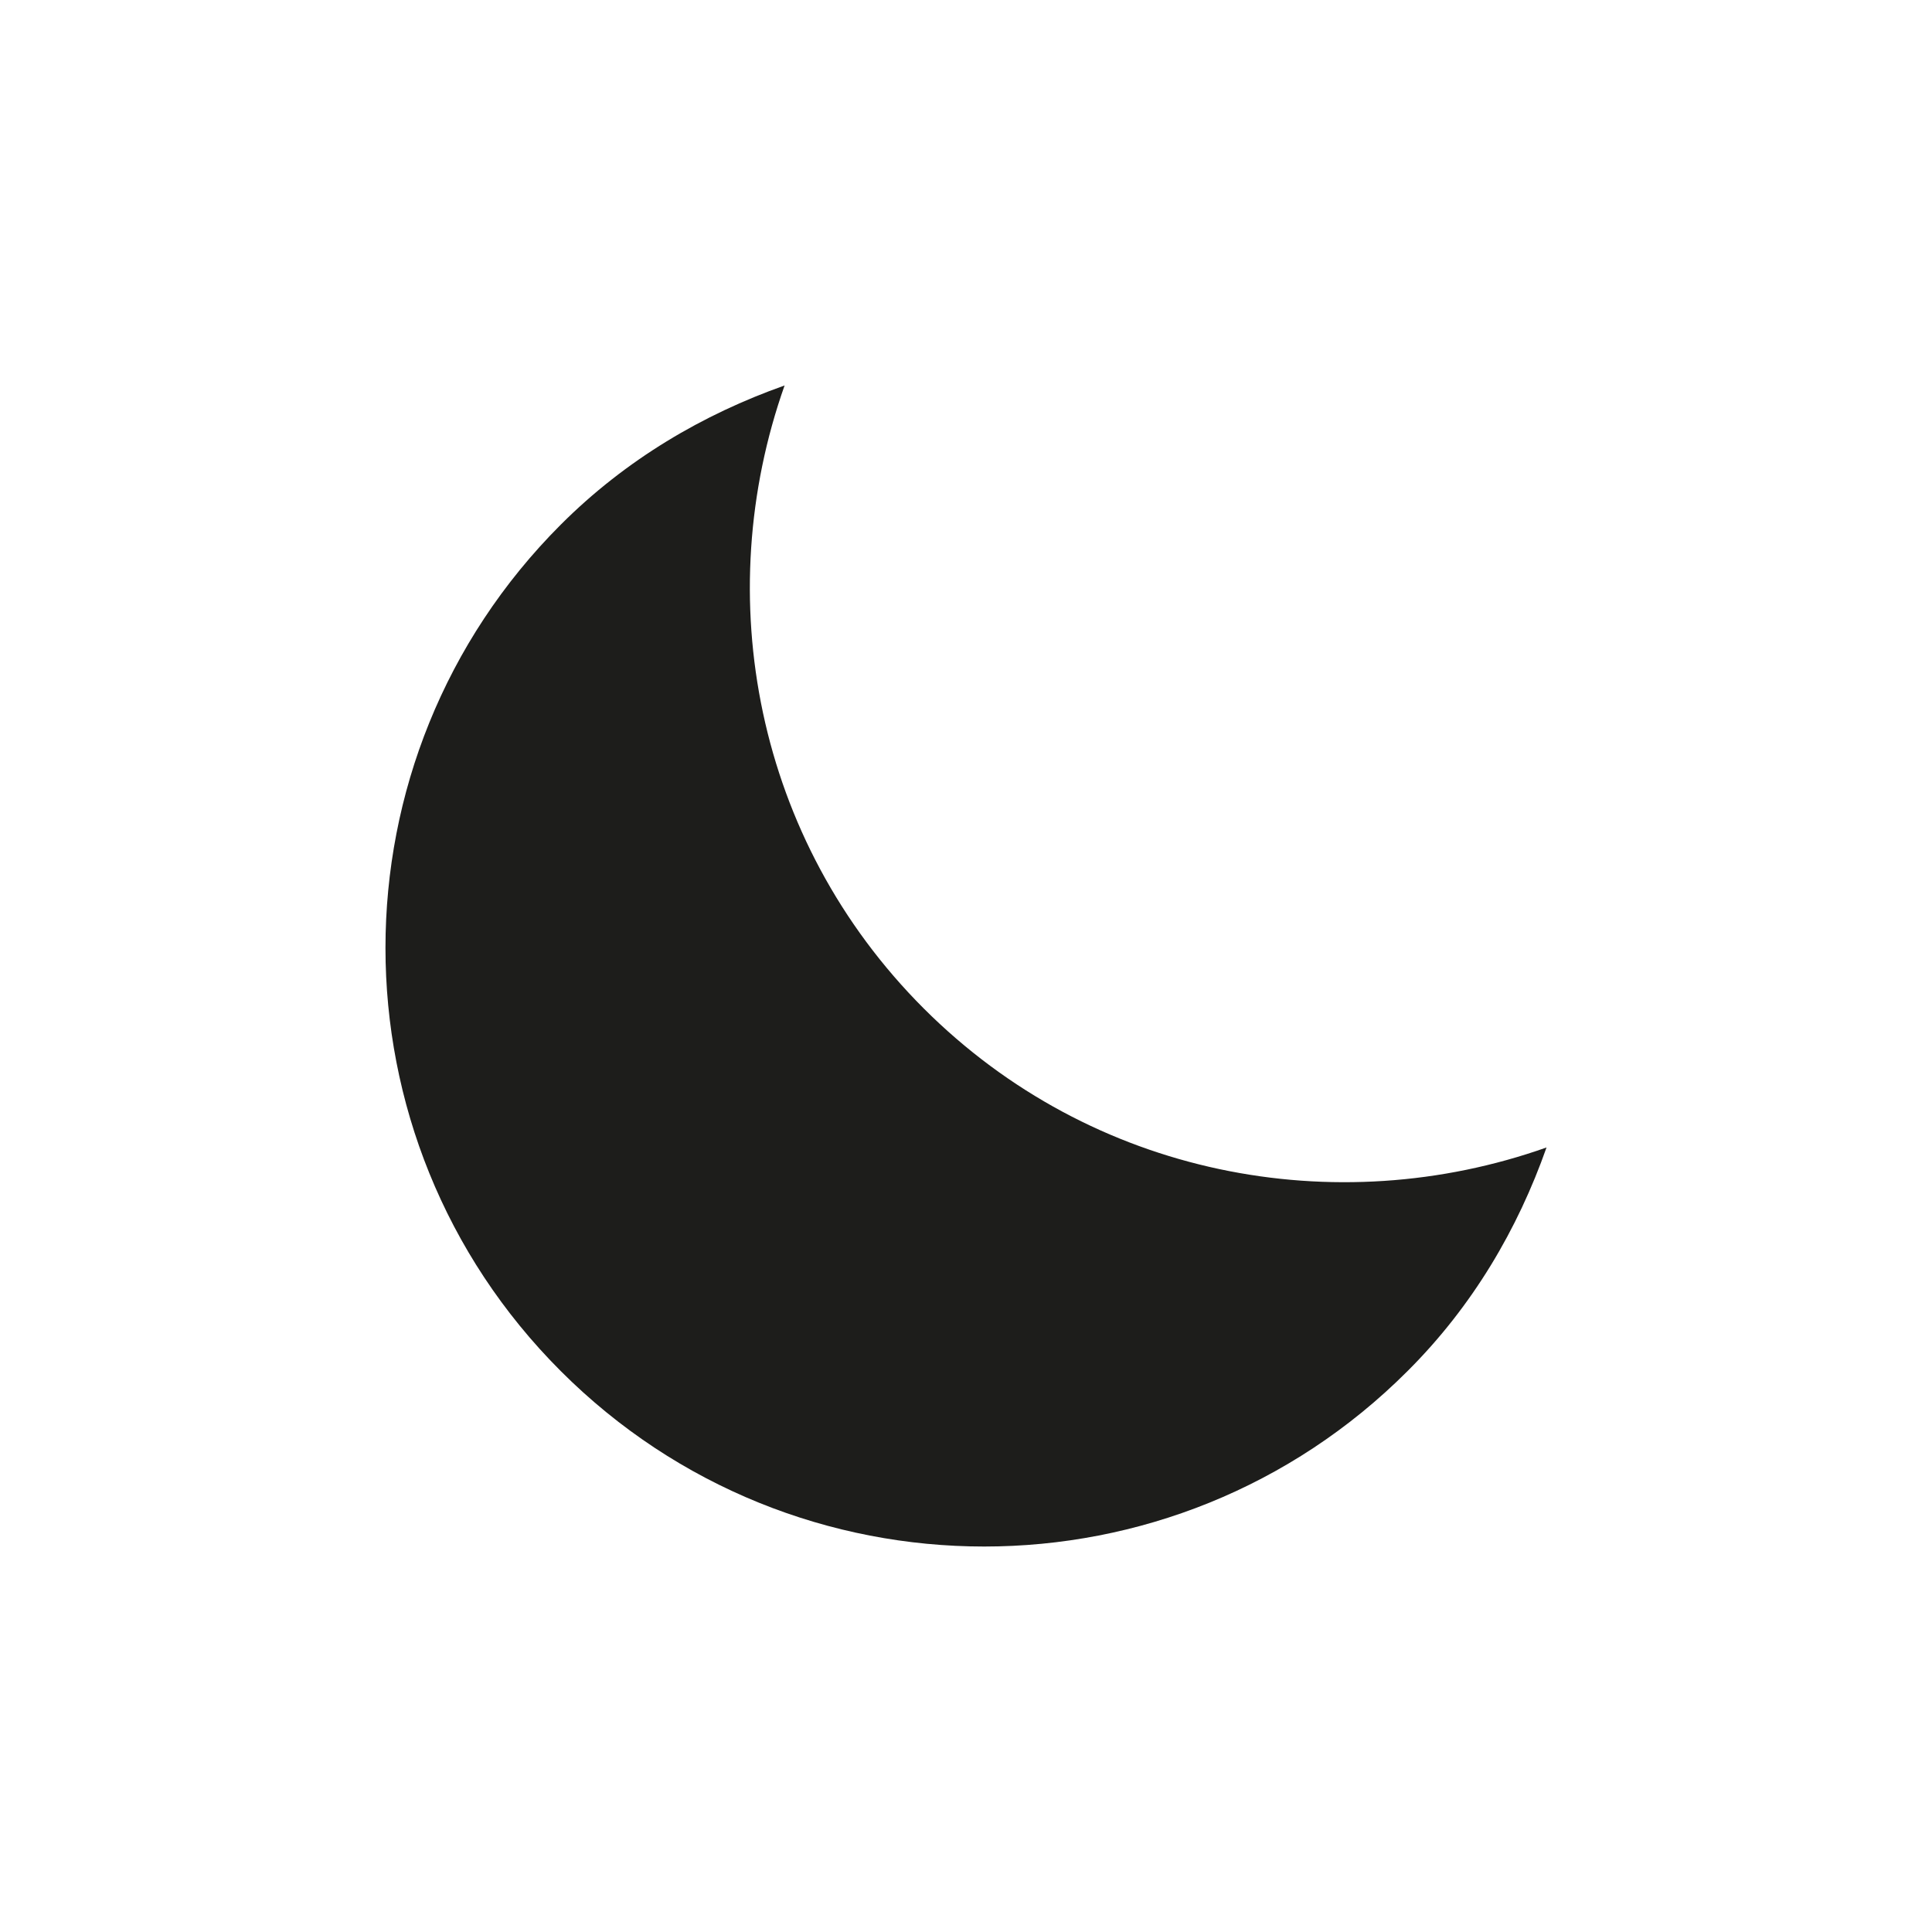 <?xml version="1.0" encoding="UTF-8"?>
<svg width="416px" height="416px" viewBox="0 0 416 416" version="1.1" xmlns="http://www.w3.org/2000/svg" xmlns:xlink="http://www.w3.org/1999/xlink">
    <!-- Generator: Sketch 53.2 (72643) - https://sketchapp.com -->
    <title>Artboard</title>
    <desc>Created with Sketch.</desc>
    <g id="Artboard" stroke="none" stroke-width="1" fill="none" fill-rule="evenodd">
        <path d="M198.888,217.129 C162.609,180.827 152.873,128.388 168.94,83 C151.387,89.209 134.793,98.92 120.767,112.946 C70.411,163.298 70.411,244.917 120.767,295.244 C171.098,345.573 252.697,345.598 303.051,295.244 C317.126,281.219 326.814,264.625 333,247.074 C287.635,263.139 235.169,253.404 198.888,217.129 Z" id="Path" fill="#1D1D1B" fill-rule="nonzero"></path>
    </g>
</svg>